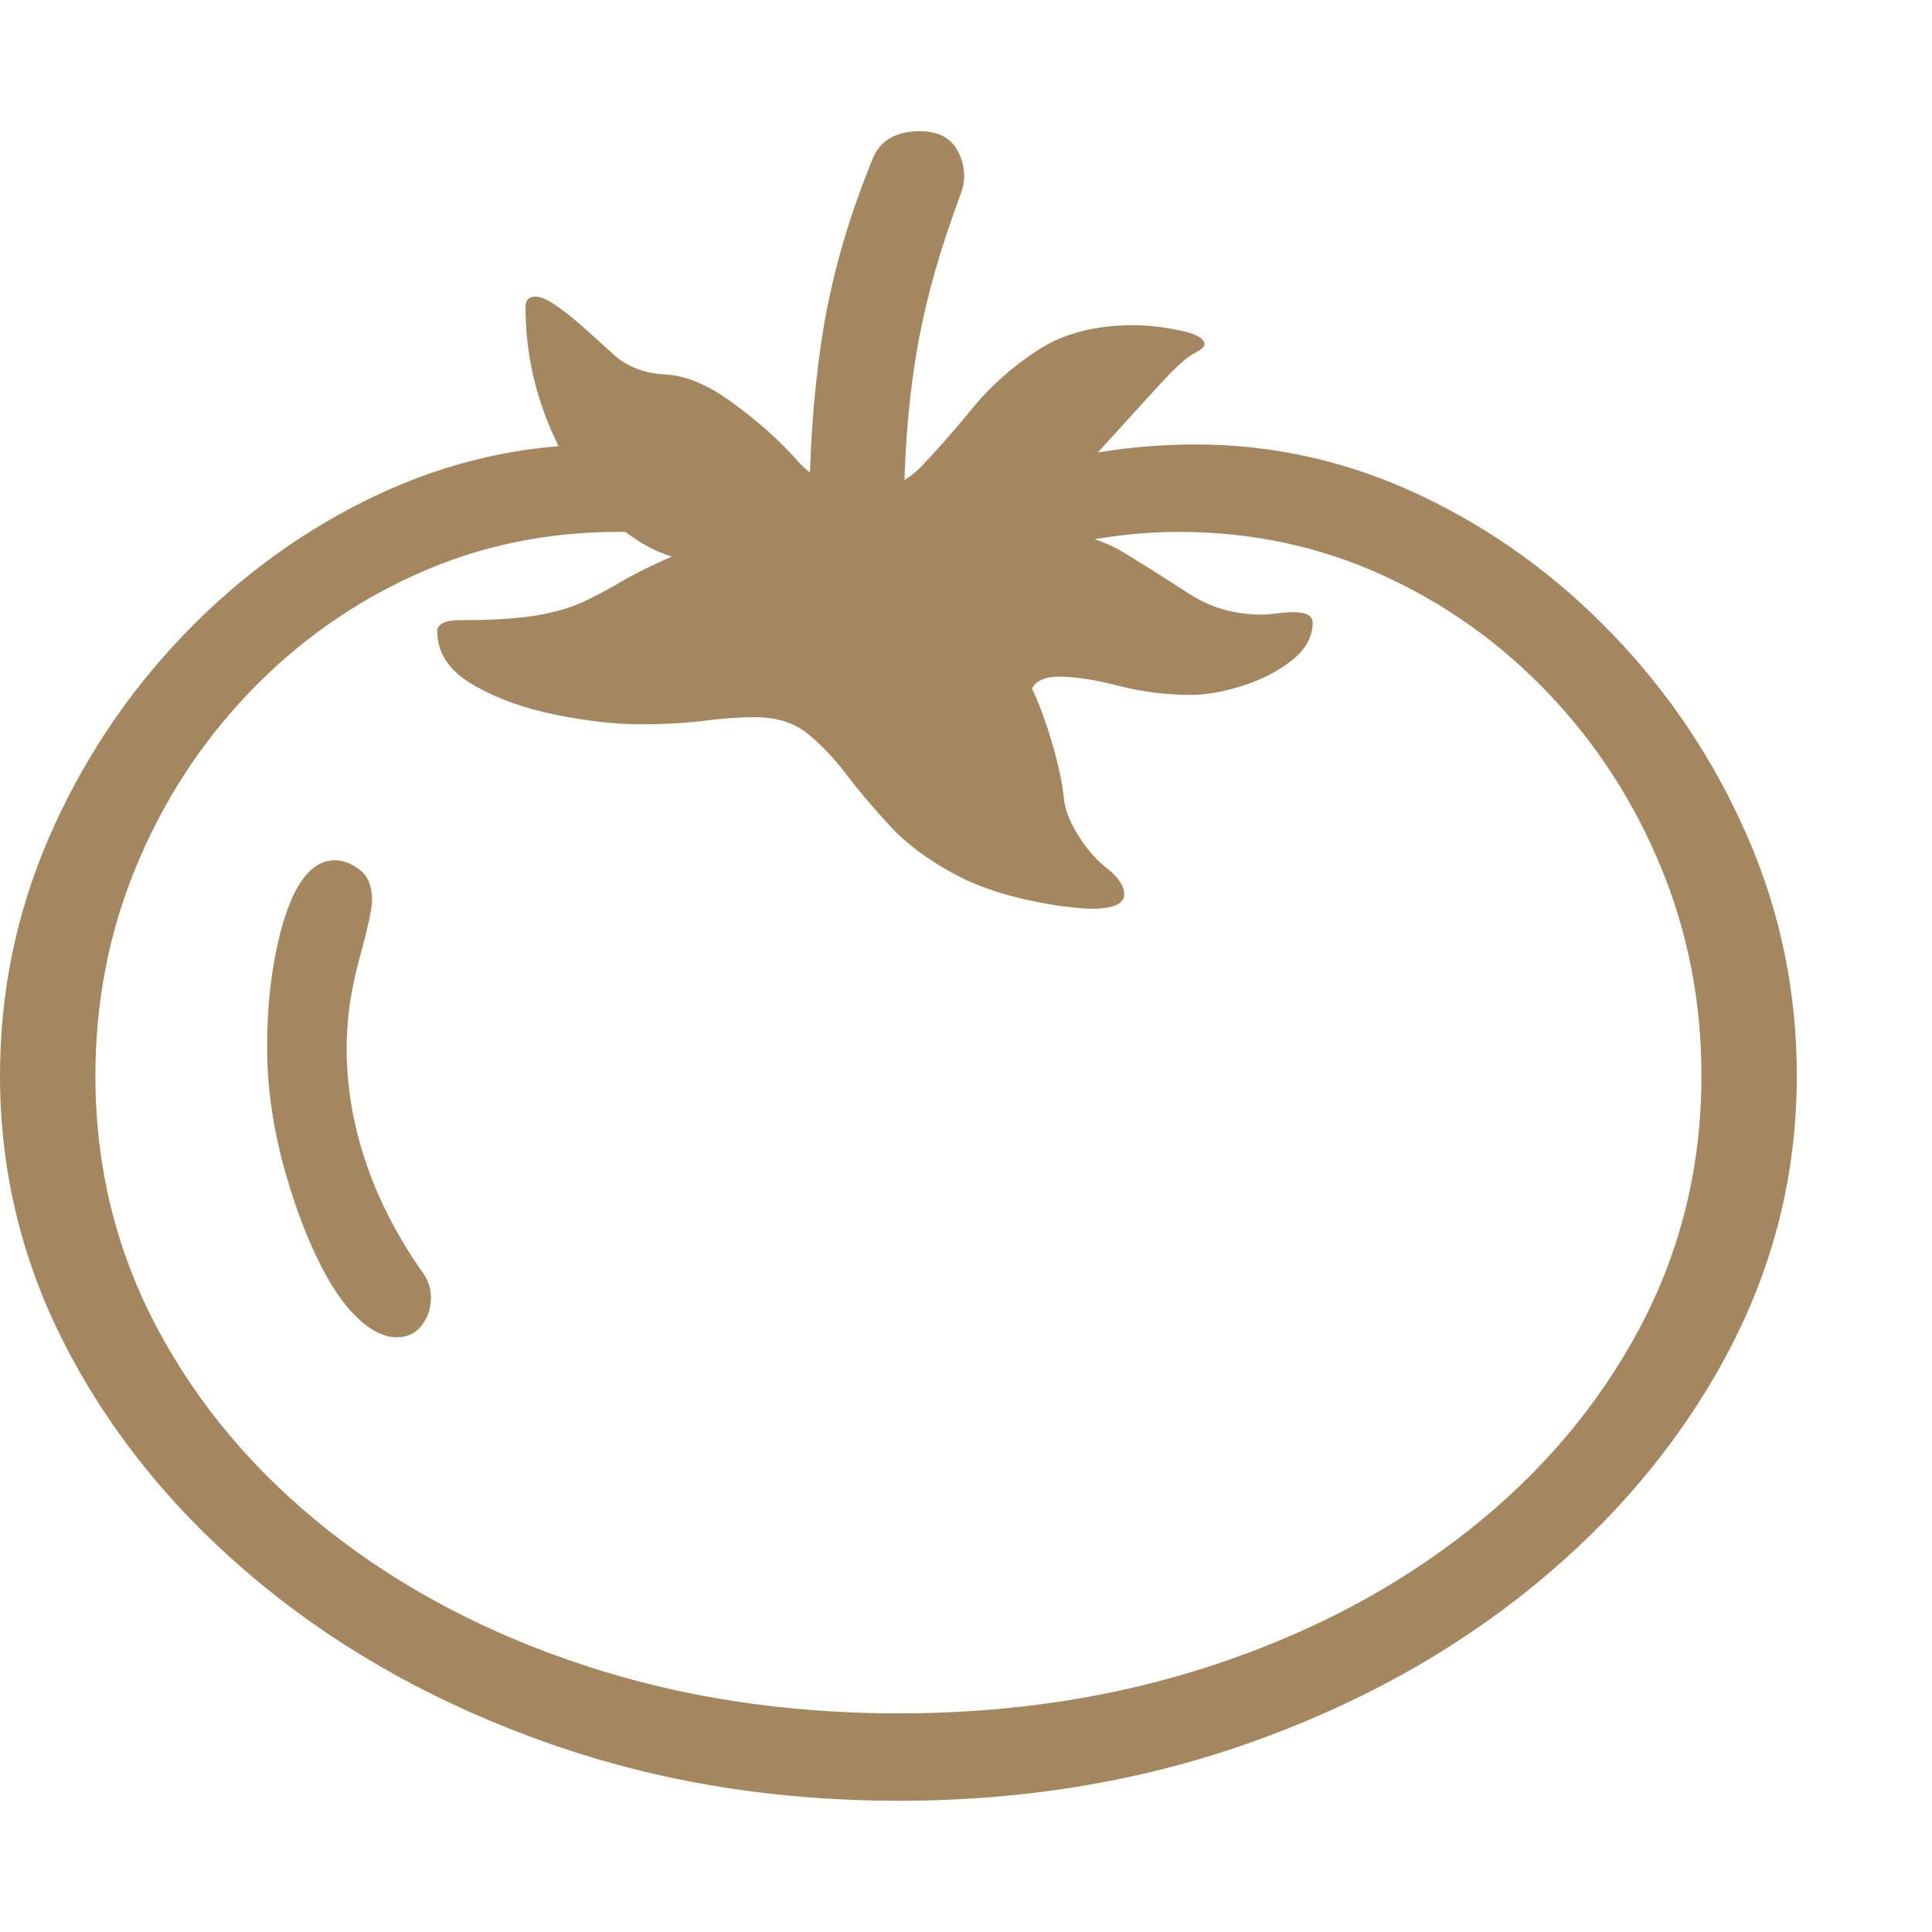 <svg version="1.1" xmlns="http://www.w3.org/2000/svg" style="fill:rgba(0,0,0,1.0)" width="256" height="256" viewBox="0 0 37.969 32.812"><path fill="rgb(165, 135, 95)" d="M17.656 32.812 C15.219 32.812 12.932 32.438 10.797 31.688 C8.661 30.937 6.786 29.904 5.172 28.586 C3.557 27.268 2.292 25.753 1.375 24.039 C0.458 22.326 0 20.5 0 18.562 C0 16.917 0.323 15.352 0.969 13.867 C1.615 12.383 2.495 11.06 3.609 9.898 C4.724 8.737 5.987 7.823 7.398 7.156 C8.81 6.49 10.281 6.156 11.812 6.156 C12.438 6.156 13.062 6.206 13.688 6.305 C14.313 6.404 14.917 6.604 15.5 6.906 L15.266 8.375 C14.693 8.177 14.219 8.044 13.844 7.977 C13.469 7.909 12.901 7.875 12.141 7.875 C10.724 7.875 9.396 8.156 8.156 8.719 C6.917 9.281 5.826 10.057 4.883 11.047 C3.94 12.036 3.203 13.174 2.672 14.461 C2.141 15.747 1.875 17.115 1.875 18.562 C1.875 20.344 2.279 21.995 3.086 23.516 C3.893 25.036 5.016 26.365 6.453 27.5 C7.891 28.635 9.565 29.518 11.477 30.148 C13.388 30.779 15.448 31.094 17.656 31.094 C19.865 31.094 21.924 30.779 23.836 30.148 C25.747 29.518 27.422 28.635 28.859 27.5 C30.297 26.365 31.419 25.036 32.227 23.516 C33.034 21.995 33.438 20.344 33.438 18.562 C33.438 17.115 33.172 15.747 32.641 14.461 C32.109 13.174 31.372 12.036 30.43 11.047 C29.487 10.057 28.396 9.281 27.156 8.719 C25.917 8.156 24.589 7.875 23.172 7.875 C22.661 7.875 22.146 7.917 21.625 8 C21.104 8.083 20.583 8.208 20.062 8.375 L19.812 6.906 C20.396 6.604 21 6.404 21.625 6.305 C22.25 6.206 22.875 6.156 23.5 6.156 C25.031 6.156 26.503 6.49 27.914 7.156 C29.326 7.823 30.589 8.737 31.703 9.898 C32.818 11.06 33.698 12.383 34.344 13.867 C34.99 15.352 35.312 16.917 35.312 18.562 C35.312 20.5 34.854 22.326 33.938 24.039 C33.021 25.753 31.755 27.268 30.141 28.586 C28.526 29.904 26.651 30.937 24.516 31.688 C22.38 32.438 20.094 32.812 17.656 32.812 Z M7.797 23.703 C7.589 23.703 7.372 23.612 7.148 23.43 C6.924 23.247 6.714 22.995 6.516 22.672 C6.172 22.099 5.875 21.383 5.625 20.523 C5.375 19.664 5.25 18.823 5.25 18 C5.25 17.417 5.292 16.88 5.375 16.391 C5.458 15.901 5.568 15.49 5.703 15.156 C5.932 14.604 6.224 14.328 6.578 14.328 C6.745 14.328 6.909 14.391 7.07 14.516 C7.232 14.641 7.312 14.839 7.312 15.109 C7.312 15.276 7.229 15.661 7.062 16.266 C6.896 16.87 6.812 17.453 6.812 18.016 C6.812 18.766 6.937 19.513 7.188 20.258 C7.438 21.003 7.812 21.729 8.312 22.438 C8.417 22.583 8.469 22.745 8.469 22.922 C8.469 23.13 8.409 23.312 8.289 23.469 C8.169 23.625 8.005 23.703 7.797 23.703 Z M21.438 15.281 C21.365 15.281 21.284 15.276 21.195 15.266 C21.107 15.255 21.005 15.245 20.891 15.234 C20.026 15.109 19.326 14.904 18.789 14.617 C18.253 14.331 17.82 14.01 17.492 13.656 C17.164 13.302 16.878 12.964 16.633 12.641 C16.388 12.318 16.133 12.049 15.867 11.836 C15.602 11.622 15.255 11.516 14.828 11.516 C14.536 11.516 14.208 11.539 13.844 11.586 C13.479 11.633 13.057 11.656 12.578 11.656 C12.099 11.656 11.547 11.594 10.922 11.469 C10.297 11.344 9.753 11.146 9.289 10.875 C8.826 10.604 8.594 10.255 8.594 9.828 C8.594 9.682 8.745 9.609 9.047 9.609 C9.682 9.609 10.182 9.578 10.547 9.516 C10.911 9.453 11.216 9.365 11.461 9.25 C11.706 9.135 11.956 9.003 12.211 8.852 C12.466 8.701 12.797 8.536 13.203 8.359 C12.693 8.203 12.219 7.88 11.781 7.391 C11.344 6.901 10.992 6.31 10.727 5.617 C10.461 4.924 10.328 4.203 10.328 3.453 C10.328 3.318 10.396 3.25 10.531 3.25 C10.625 3.25 10.755 3.307 10.922 3.422 C11.089 3.536 11.26 3.672 11.438 3.828 L12.078 4.406 C12.339 4.635 12.672 4.76 13.078 4.781 C13.484 4.802 13.927 4.99 14.406 5.344 C14.906 5.708 15.328 6.086 15.672 6.477 C16.016 6.867 16.474 7.062 17.047 7.062 C17.453 7.062 17.812 6.898 18.125 6.57 C18.438 6.242 18.768 5.865 19.117 5.438 C19.466 5.01 19.891 4.633 20.391 4.305 C20.891 3.977 21.521 3.812 22.281 3.812 C22.552 3.812 22.852 3.846 23.18 3.914 C23.508 3.982 23.672 4.073 23.672 4.188 C23.672 4.24 23.599 4.302 23.453 4.375 C23.307 4.448 23.047 4.693 22.672 5.109 L21.562 6.328 C21.094 6.849 20.745 7.365 20.516 7.875 C21.12 7.875 21.643 8.01 22.086 8.281 C22.529 8.552 22.958 8.823 23.375 9.094 C23.792 9.365 24.266 9.5 24.797 9.5 C24.88 9.5 24.979 9.492 25.094 9.477 C25.208 9.461 25.318 9.453 25.422 9.453 C25.672 9.453 25.797 9.521 25.797 9.656 C25.797 9.938 25.661 10.185 25.391 10.398 C25.12 10.612 24.797 10.779 24.422 10.898 C24.047 11.018 23.708 11.078 23.406 11.078 C22.917 11.078 22.44 11.018 21.977 10.898 C21.513 10.779 21.125 10.719 20.812 10.719 C20.542 10.719 20.365 10.797 20.281 10.953 C20.417 11.234 20.547 11.586 20.672 12.008 C20.797 12.43 20.875 12.792 20.906 13.094 C20.927 13.323 21.021 13.57 21.188 13.836 C21.354 14.102 21.536 14.312 21.734 14.469 C21.974 14.656 22.094 14.833 22.094 15 C22.094 15.188 21.875 15.281 21.438 15.281 Z M15.906 7.516 C15.906 6.328 15.984 5.203 16.141 4.141 C16.297 3.078 16.583 2.005 17 0.922 L17.141 0.562 C17.286 0.187 17.599 -0 18.078 -0 C18.443 -0 18.693 0.133 18.828 0.398 C18.964 0.664 18.984 0.932 18.891 1.203 L18.734 1.641 C18.38 2.63 18.13 3.591 17.984 4.523 C17.839 5.456 17.766 6.453 17.766 7.516 Z M37.969 27.344" /></svg>